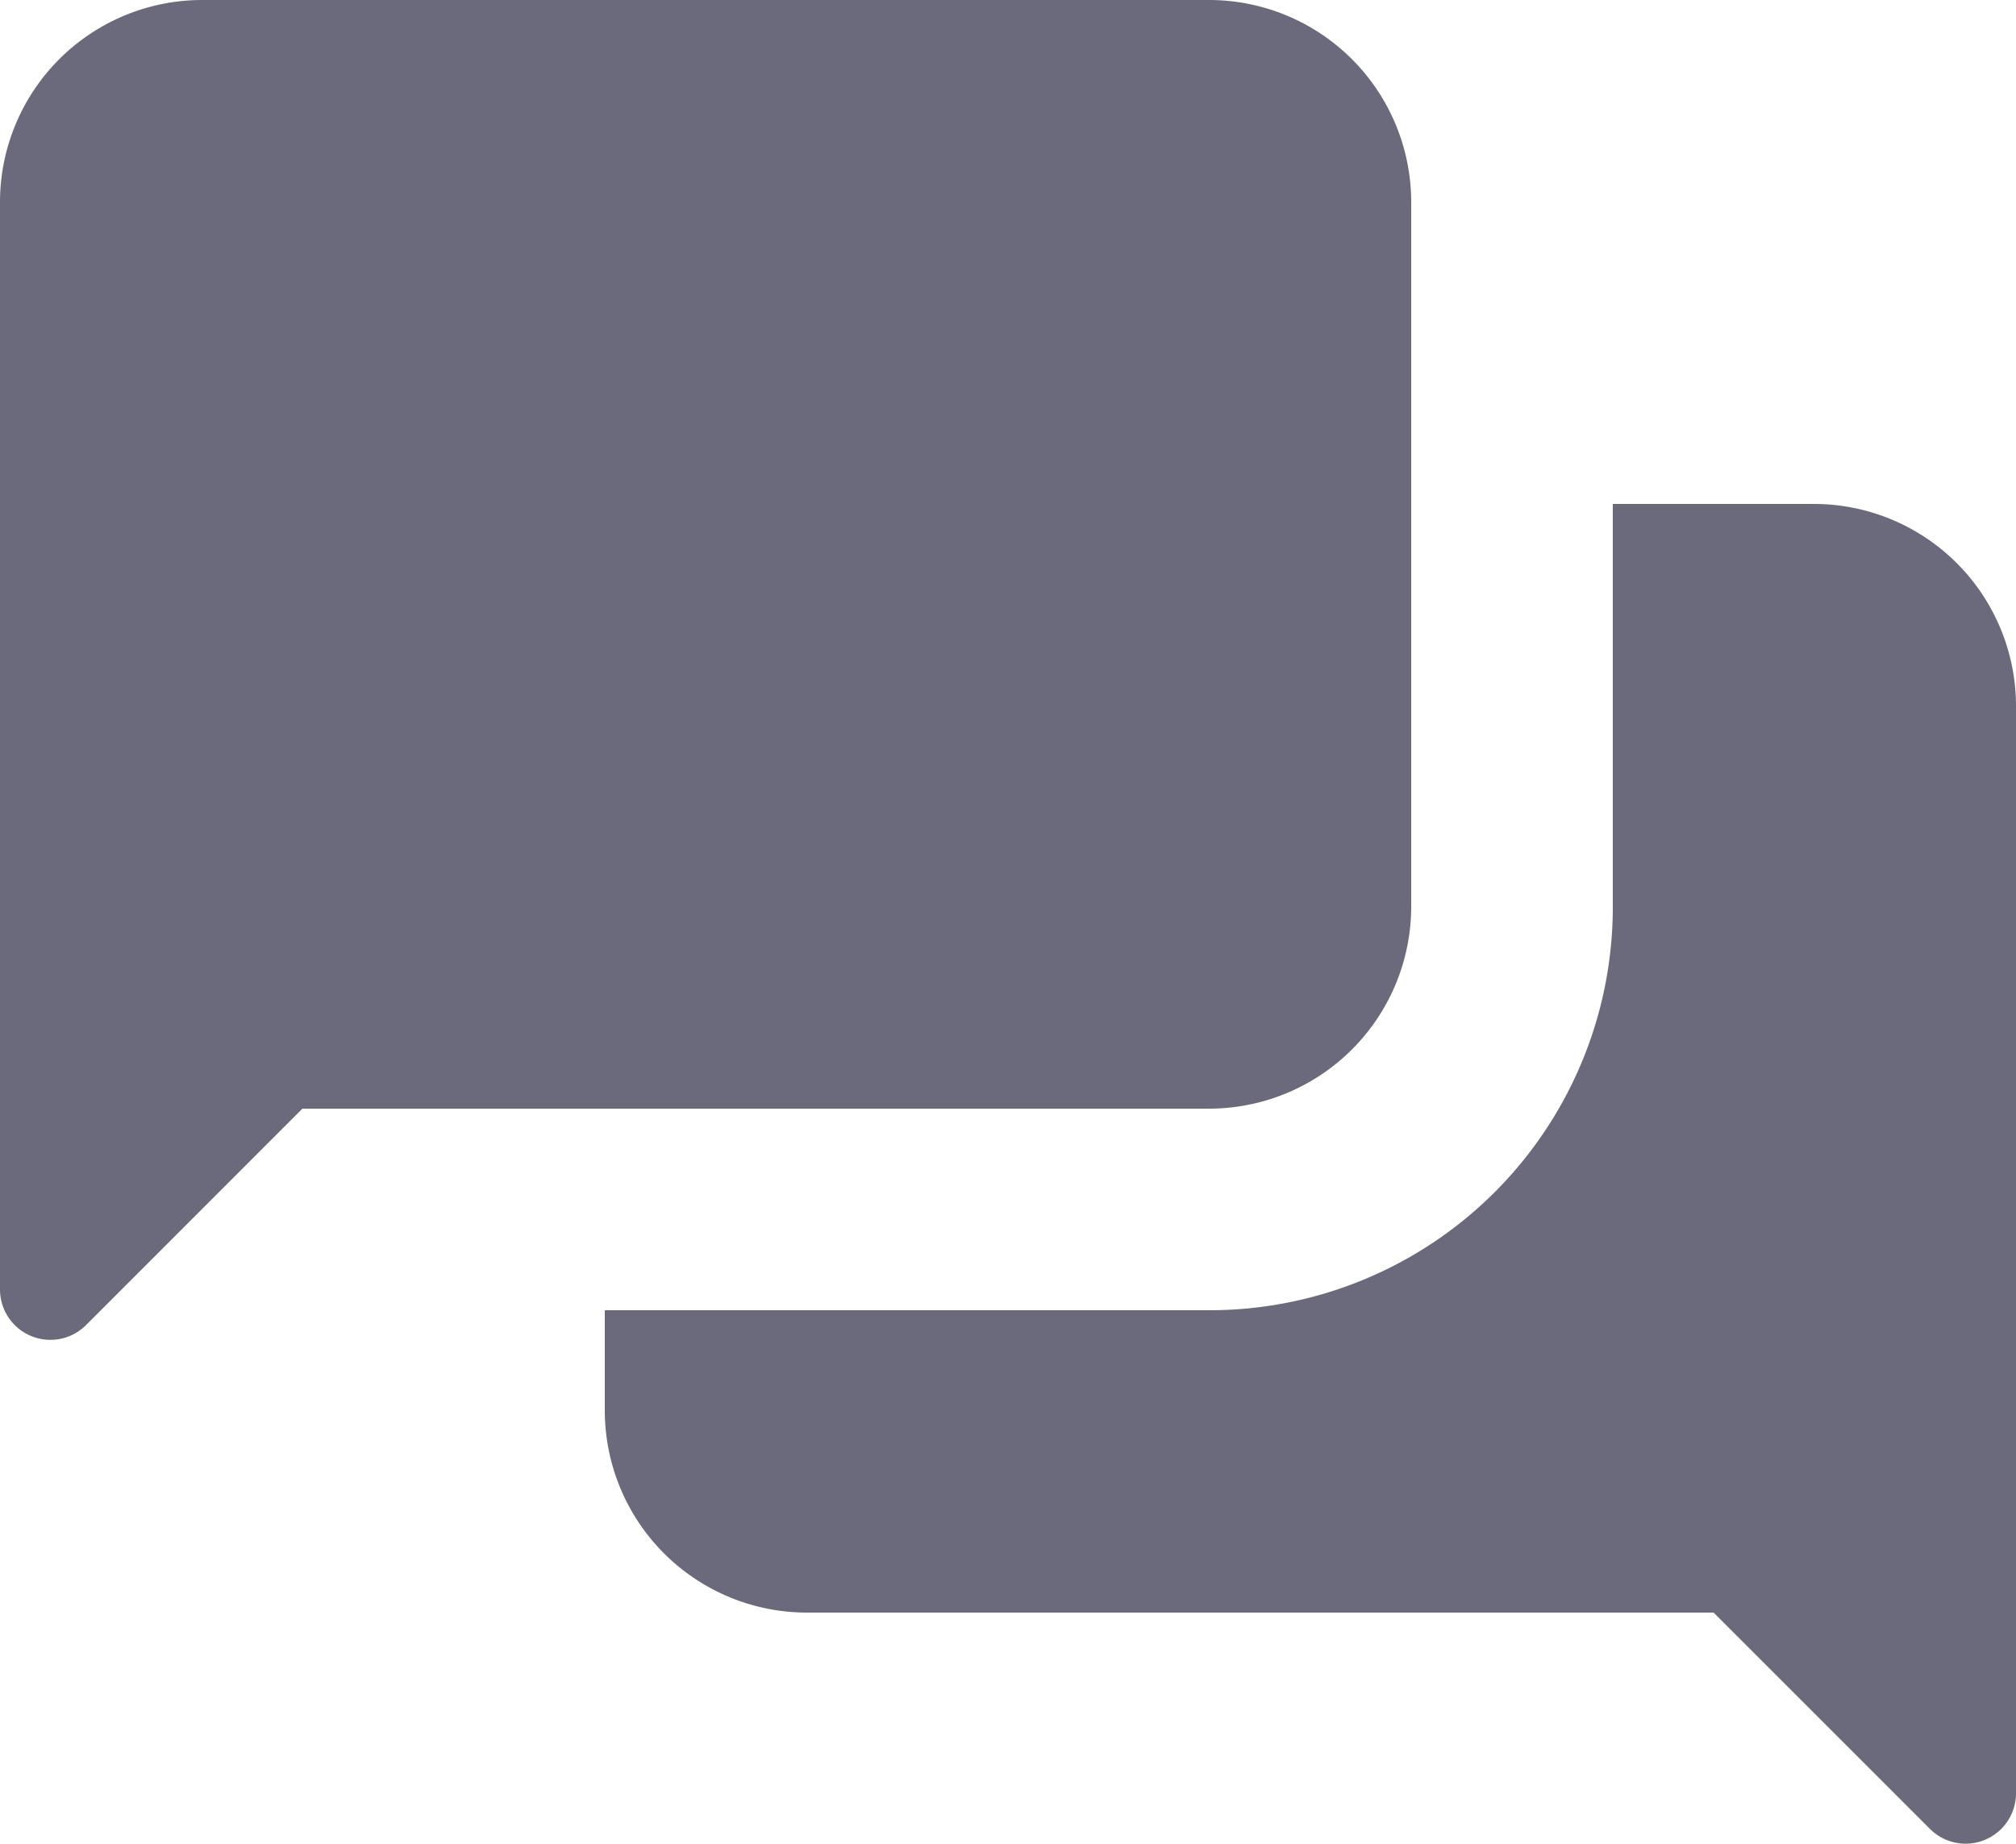 <svg xmlns="http://www.w3.org/2000/svg" width="20" height="18.294" viewBox="0 0 20 18.294">
  <path id="discutez_avec_nous" data-name="discutez avec nous" d="M4,3A2.006,2.006,0,0,0,2,5V15.793a.5.5,0,0,0,.854.354L5,14h9a2.006,2.006,0,0,0,2-2V5a2.006,2.006,0,0,0-2-2ZM18,8v4a4,4,0,0,1-4,4H8v1a2.006,2.006,0,0,0,2,2h9l2.146,2.146A.5.5,0,0,0,22,20.793V10a2.006,2.006,0,0,0-2-2Z" transform="translate(-2 -3)" fill="#6a6a7c"/>
</svg>
